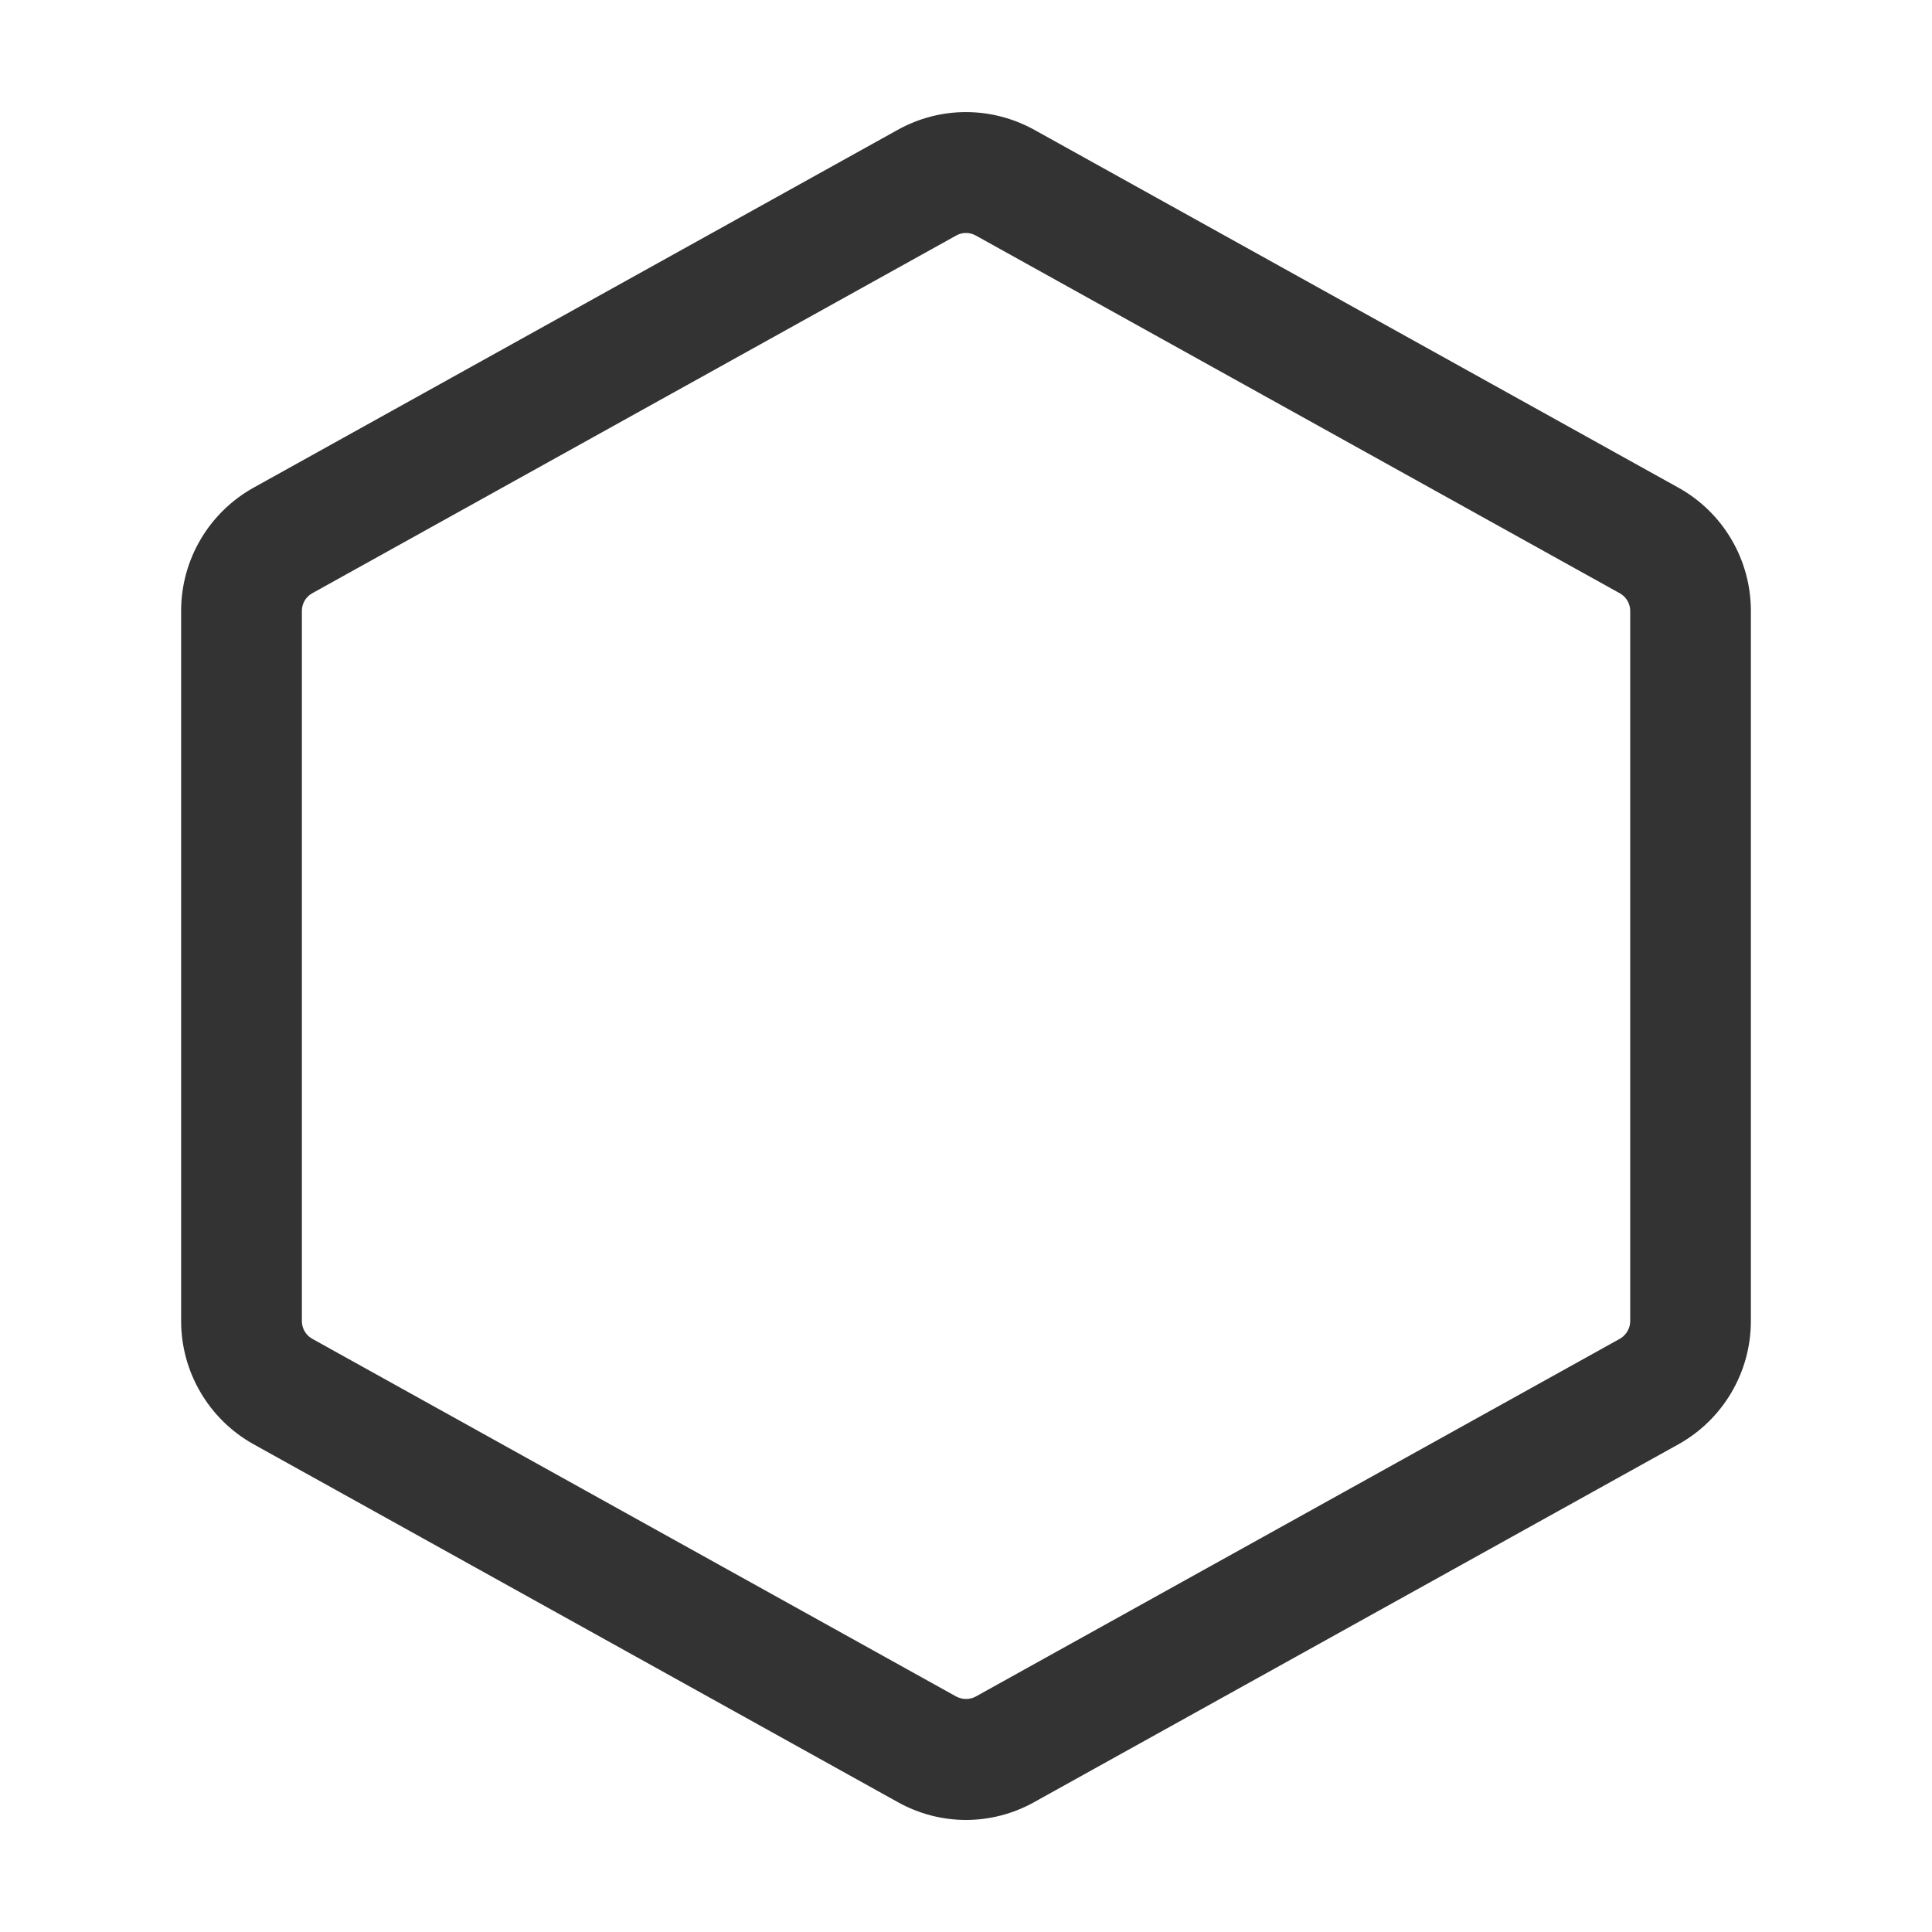 <?xml version="1.0" encoding="iso-8859-1"?>
<svg version="1.1" id="&#x56FE;&#x5C42;_1" xmlns="http://www.w3.org/2000/svg" xmlns:xlink="http://www.w3.org/1999/xlink" x="0px"
	 y="0px" viewBox="0 0 24 24" style="enable-background:new 0 0 24 24;" xml:space="preserve">
<path style="fill:#333333;" d="M12,22.608c-0.292,0-0.584-0.074-0.85-0.223l-8-4.444c-0.555-0.309-0.9-0.896-0.9-1.53V7.588
	c0-0.635,0.345-1.221,0.9-1.53l8-4.444c0.532-0.296,1.167-0.295,1.701,0l7.999,4.444c0.556,0.309,0.9,0.895,0.9,1.53v8.823
	c0,0.635-0.345,1.221-0.899,1.53l-8.001,4.444C12.584,22.534,12.292,22.608,12,22.608z M12,2.894c-0.042,0-0.083,0.01-0.122,0.032
	l-8,4.444C3.799,7.414,3.75,7.498,3.75,7.588v8.823c0,0.091,0.049,0.176,0.129,0.22l8,4.444c0.076,0.04,0.167,0.041,0.242,0
	l8.001-4.444c0.079-0.045,0.129-0.129,0.129-0.22V7.588c0-0.09-0.05-0.174-0.129-0.218l-8-4.444C12.083,2.904,12.041,2.894,12,2.894
	z"/>
</svg>






